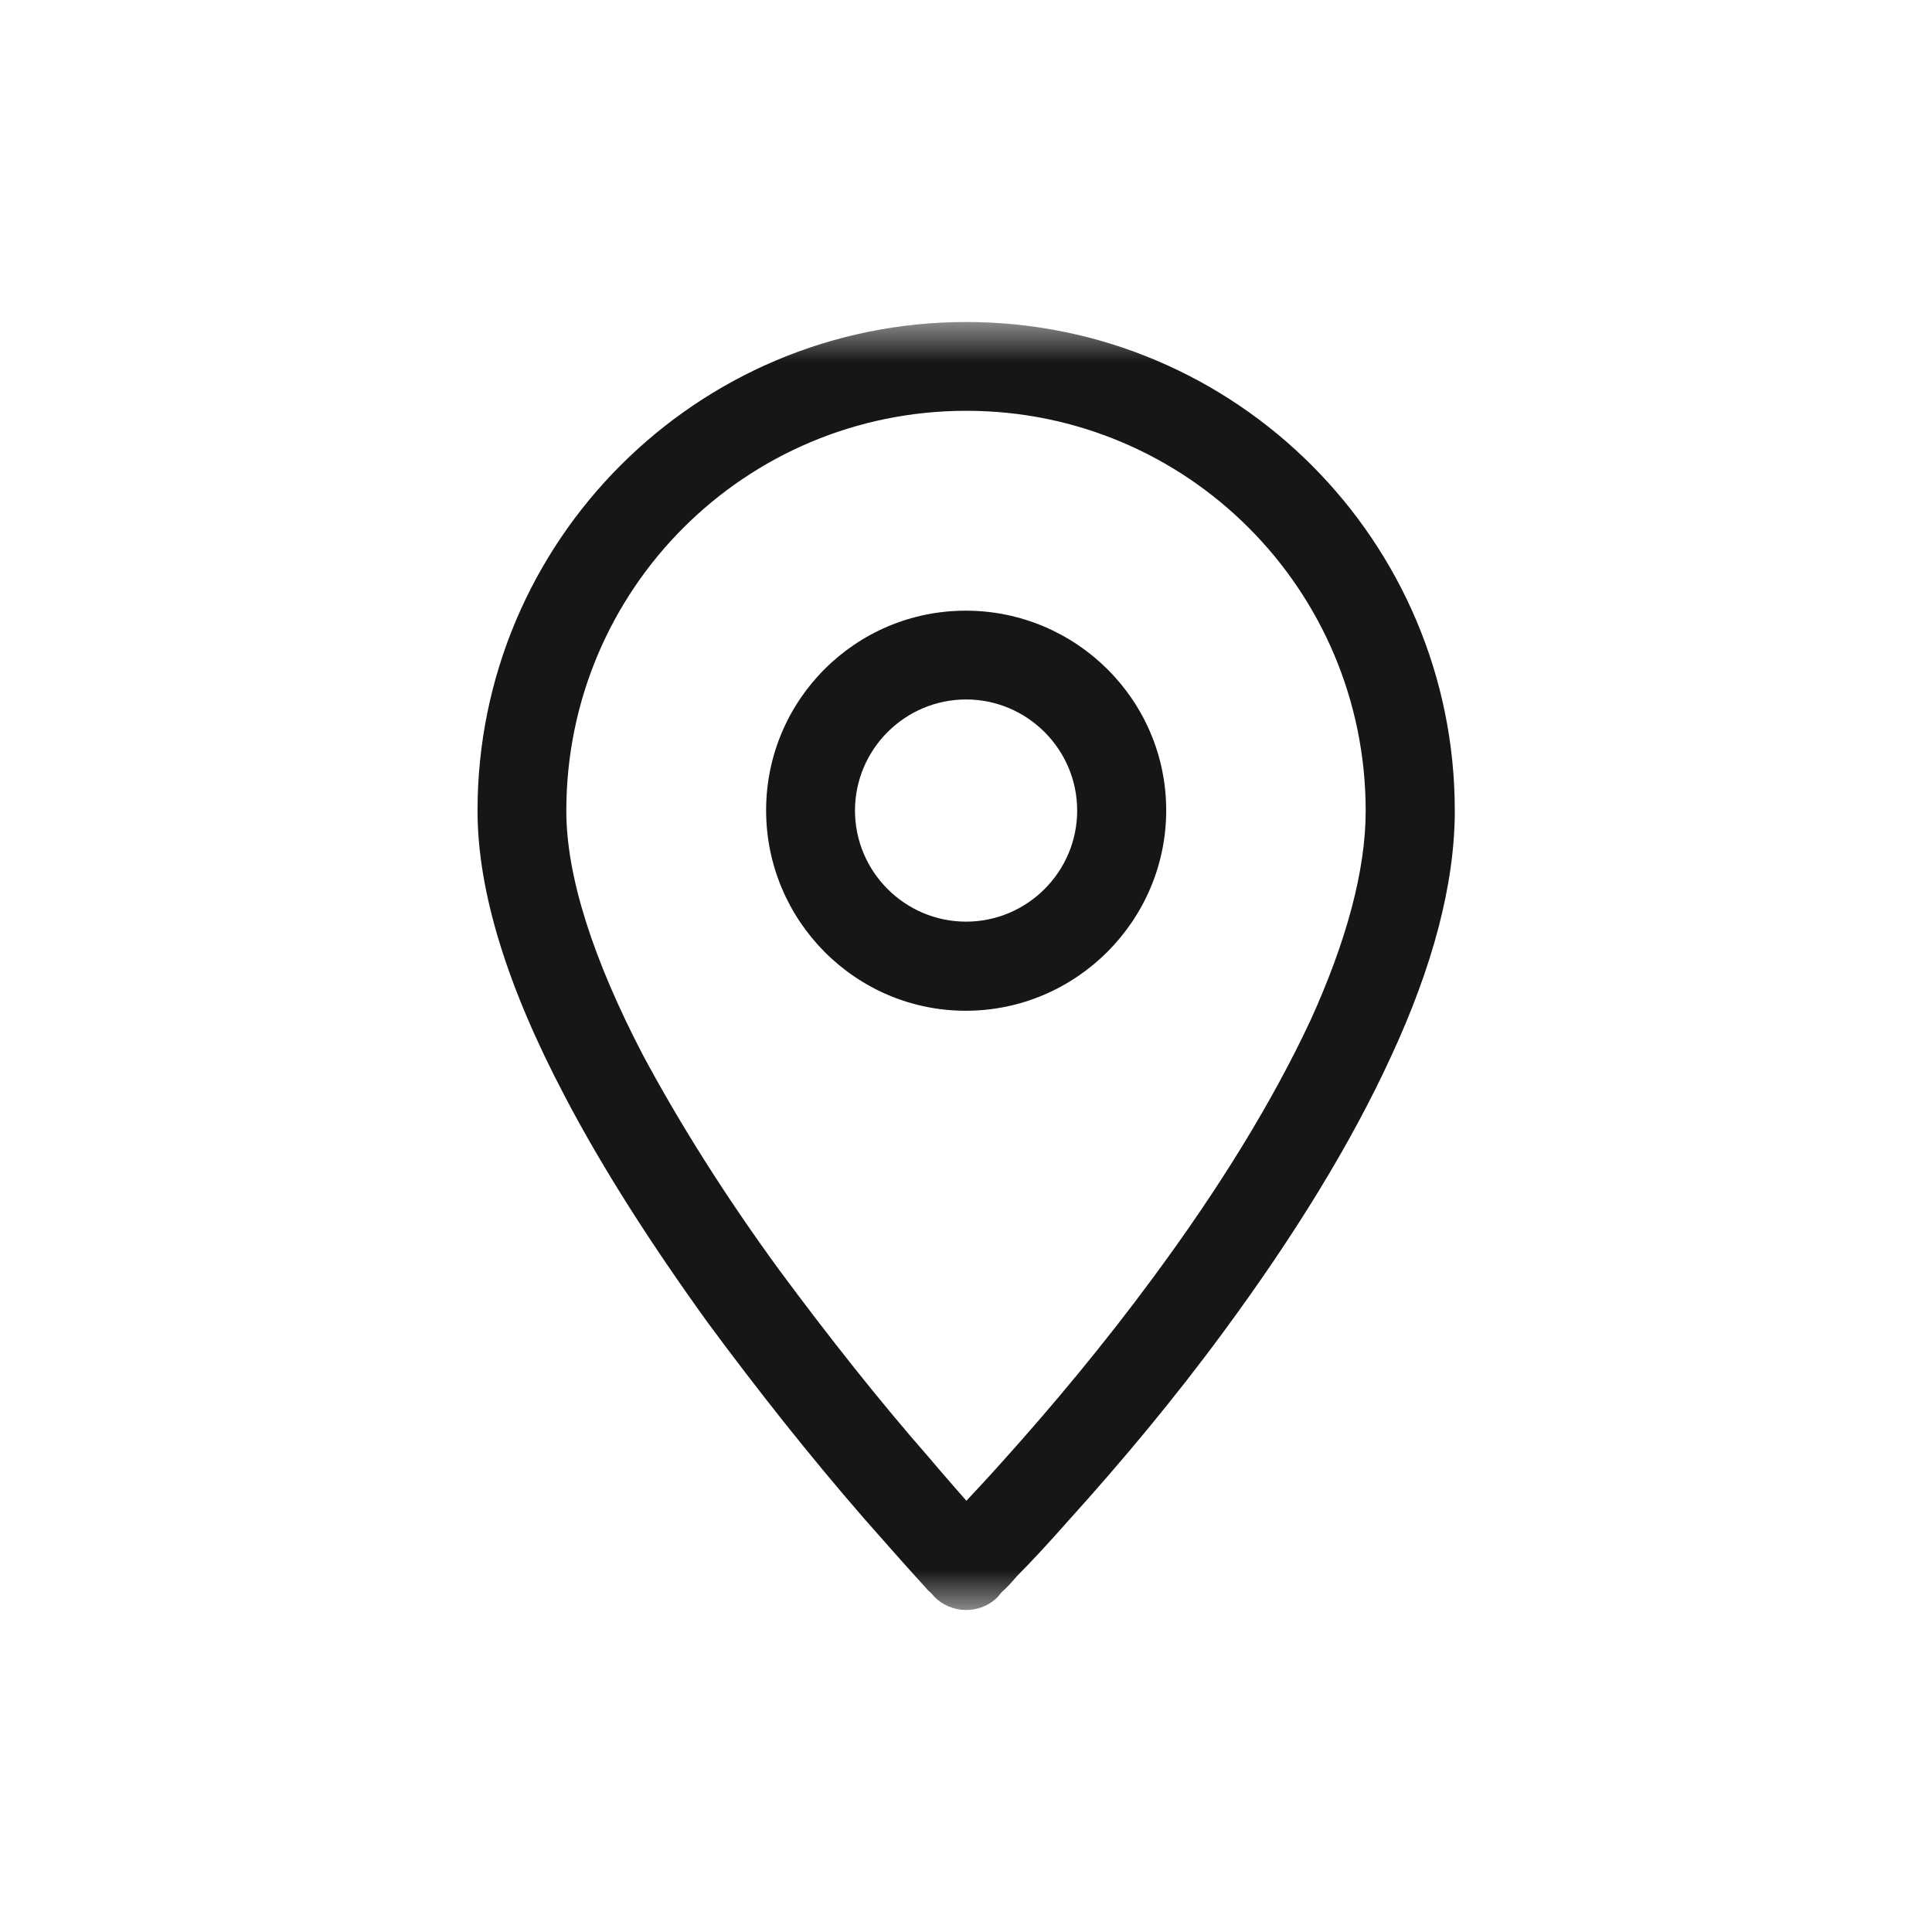 <?xml version="1.0" encoding="UTF-8"?>
<svg width="24px" height="24px" viewBox="0 0 24 24" version="1.1" xmlns="http://www.w3.org/2000/svg" xmlns:xlink="http://www.w3.org/1999/xlink">
    <title>24*24</title>
    <defs>
        <rect id="path-1" x="0" y="0" width="16" height="16"></rect>
    </defs>
    <g id="icon" stroke="none" stroke-width="1" fill="none" fill-rule="evenodd">
        <g id="定位" transform="translate(4, 4)">
            <mask id="mask-2" fill="white">
                <use xlink:href="#path-1"></use>
            </mask>
            <g id="路径"></g>
            <path d="M8.002,0 C11.352,0 14.072,2.72 14.072,6.07 C14.072,6.99 13.792,8.02 13.282,9.12 C12.782,10.21 12.072,11.36 11.202,12.54 C10.592,13.37 9.932,14.16 9.272,14.89 C9.042,15.15 8.832,15.38 8.632,15.58 C8.572,15.65 8.512,15.72 8.452,15.77 C8.422,15.8 8.402,15.83 8.392,15.84 C8.172,16.06 7.812,16.05 7.602,15.83 C7.592,15.82 7.572,15.79 7.532,15.76 C7.482,15.7 7.422,15.64 7.352,15.56 C7.162,15.35 6.952,15.11 6.722,14.85 C6.062,14.09 5.412,13.27 4.792,12.43 C4.092,11.46 3.482,10.51 3.012,9.61 C2.312,8.28 1.932,7.09 1.932,6.07 C1.932,2.72 4.652,0 8.002,0 Z M8.005,1.103 C5.255,1.103 3.035,3.323 3.035,6.073 C3.035,6.883 3.365,7.913 3.985,9.103 C4.435,9.943 5.005,10.853 5.685,11.783 C6.285,12.593 6.915,13.393 7.555,14.123 C7.715,14.313 7.865,14.483 8.005,14.643 C8.145,14.493 8.295,14.333 8.455,14.153 C9.085,13.453 9.725,12.683 10.315,11.883 C11.145,10.763 11.815,9.673 12.285,8.663 C12.725,7.693 12.965,6.813 12.965,6.073 C12.965,3.323 10.745,1.103 8.005,1.103 Z M7.997,3.586 C9.367,3.586 10.487,4.696 10.487,6.066 C10.487,7.436 9.367,8.556 7.997,8.556 C6.627,8.556 5.517,7.436 5.517,6.066 C5.517,4.696 6.627,3.586 7.997,3.586 Z M8.001,4.689 C7.241,4.689 6.621,5.309 6.621,6.069 C6.621,6.829 7.241,7.449 8.001,7.449 C8.761,7.449 9.381,6.829 9.381,6.069 C9.381,5.309 8.761,4.689 8.001,4.689 Z" id="分组-1" fill="#161616" mask="url(#mask-2)"></path>
        </g>
    </g>
</svg>